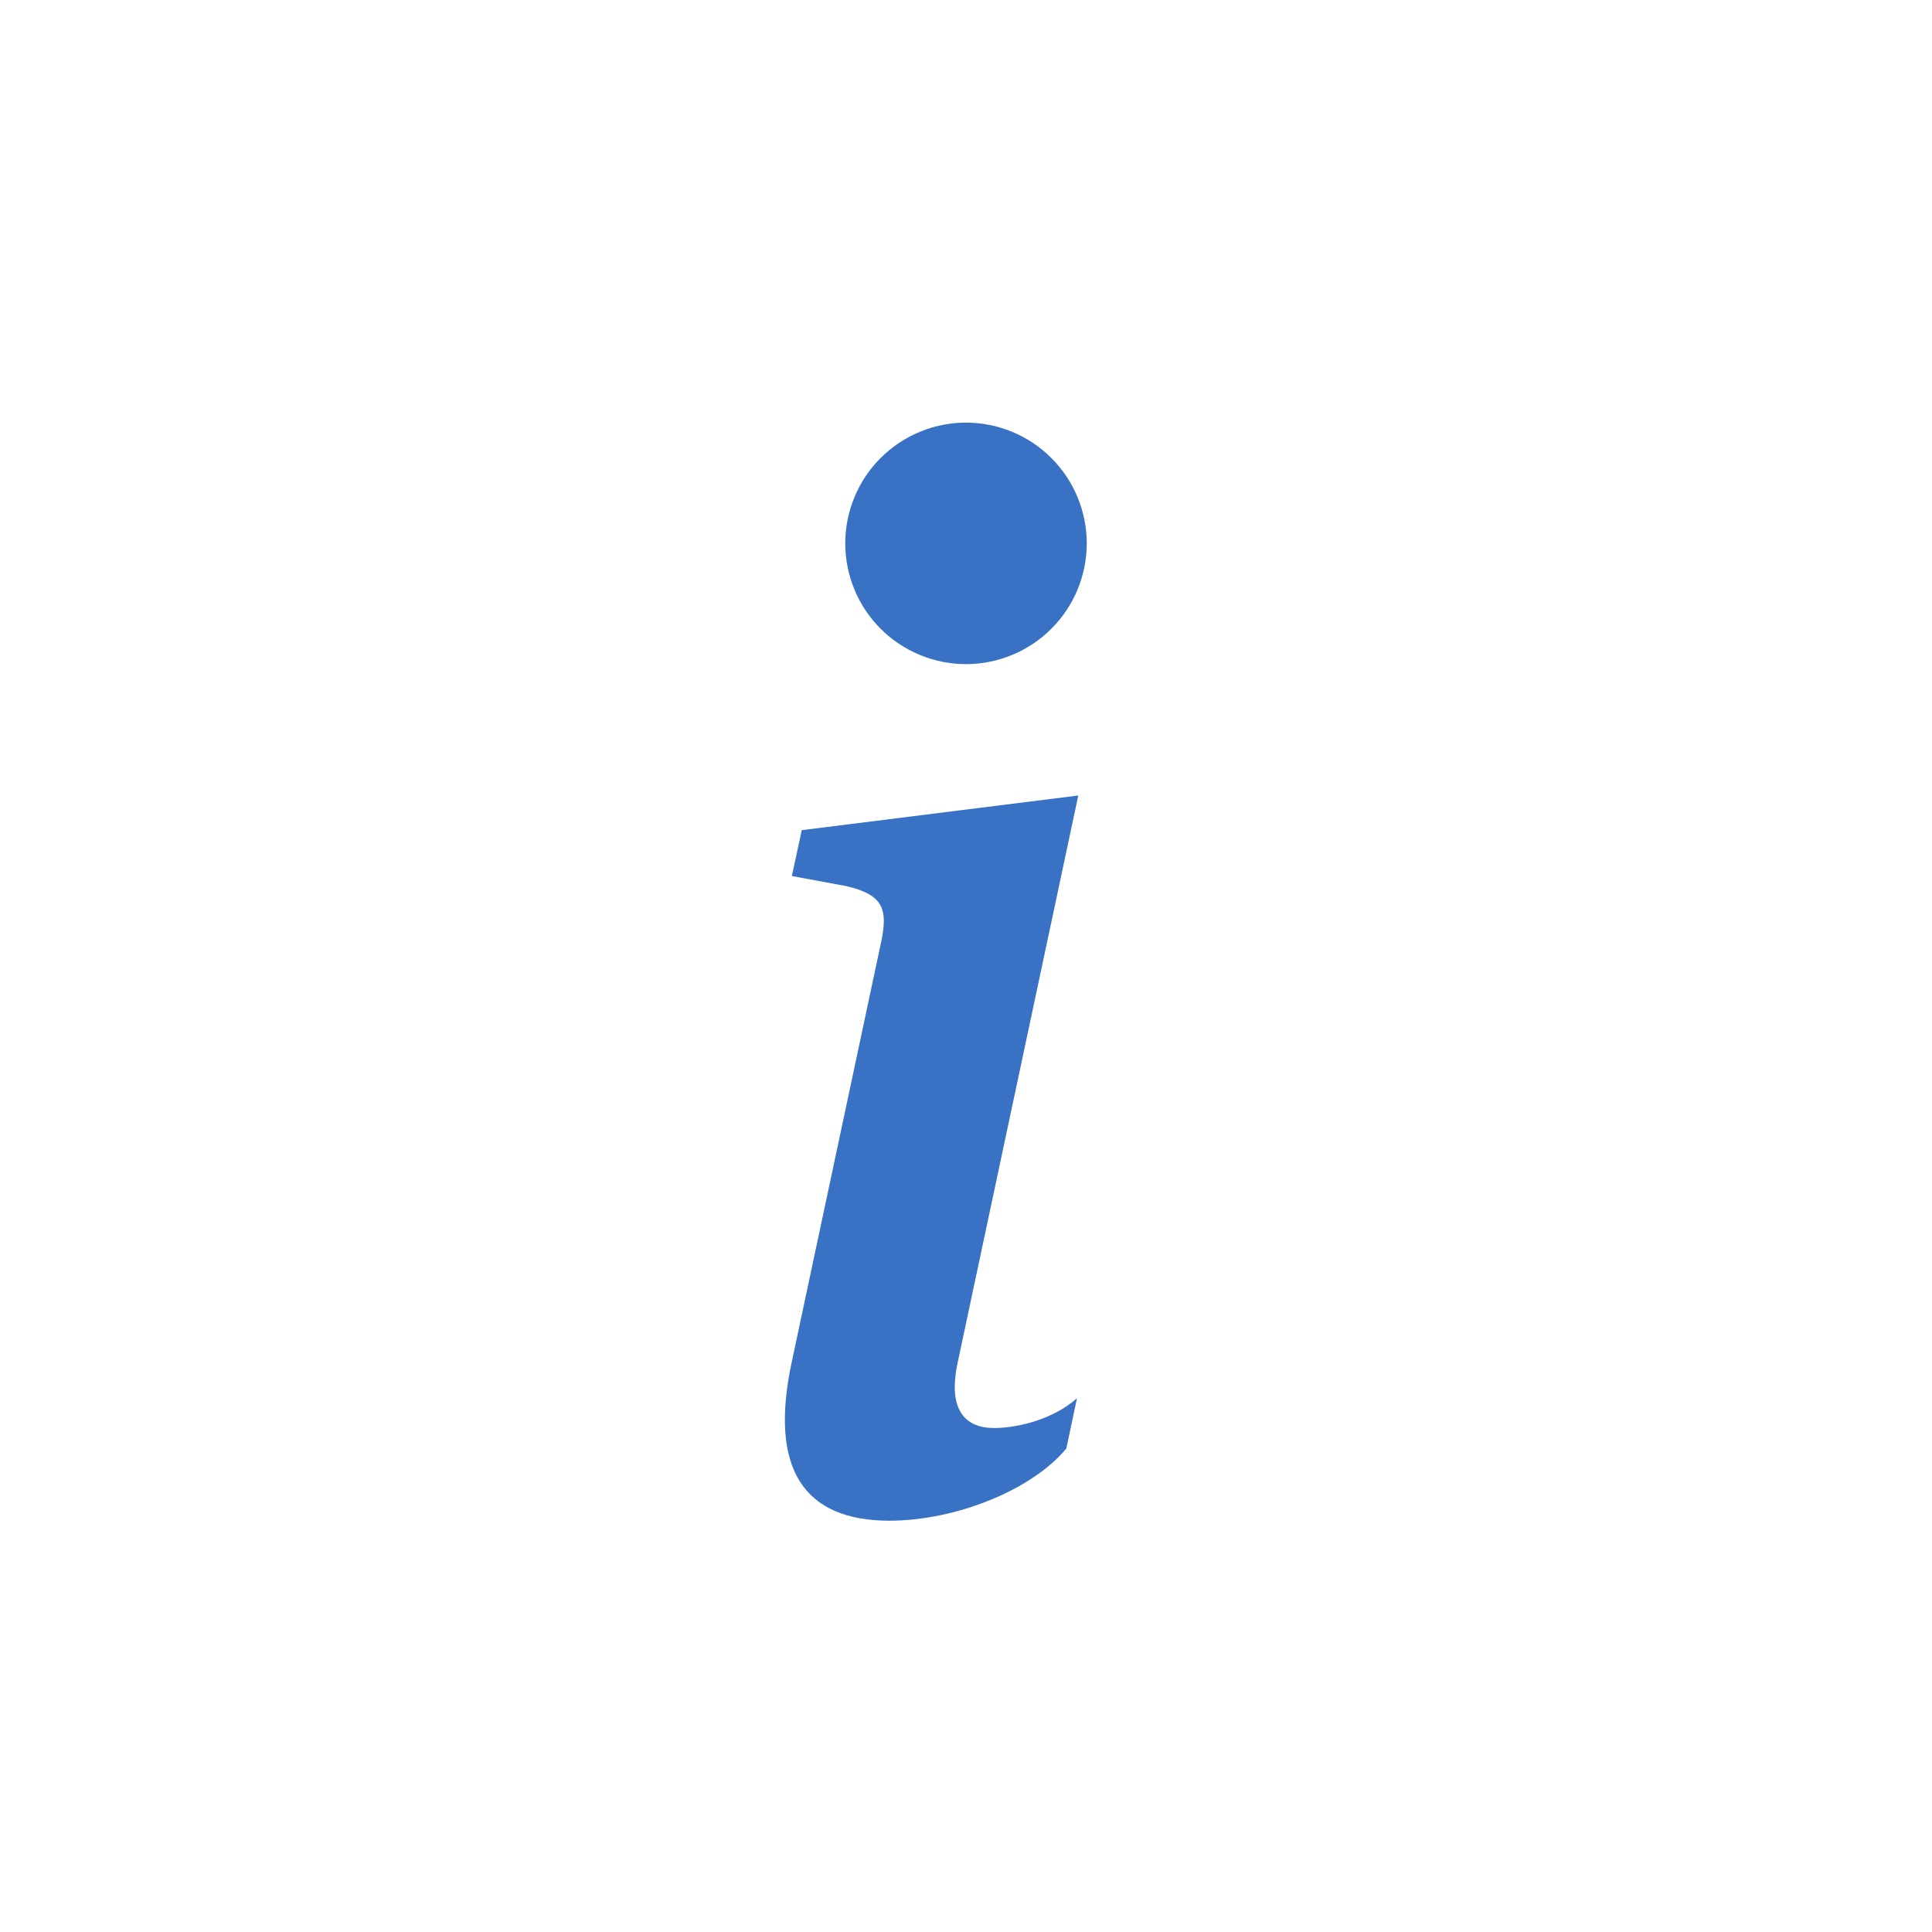 <svg width="44" height="44" viewBox="0 0 44 44" fill="none" xmlns="http://www.w3.org/2000/svg">
<path d="M24.557 18.117L18.26 18.906L18.034 19.951L19.272 20.18C20.08 20.372 20.24 20.663 20.064 21.469L18.034 31.006C17.501 33.473 18.323 34.633 20.256 34.633C21.755 34.633 23.496 33.941 24.285 32.989L24.527 31.845C23.977 32.329 23.174 32.522 22.641 32.522C21.884 32.522 21.609 31.991 21.805 31.056L24.557 18.117ZM24.75 12.375C24.75 13.104 24.46 13.804 23.944 14.319C23.429 14.835 22.729 15.125 22 15.125C21.27 15.125 20.571 14.835 20.055 14.319C19.54 13.804 19.25 13.104 19.25 12.375C19.25 11.646 19.54 10.946 20.055 10.431C20.571 9.915 21.27 9.625 22 9.625C22.729 9.625 23.429 9.915 23.944 10.431C24.46 10.946 24.75 11.646 24.75 12.375Z" fill="#3972C4"/>
</svg>
